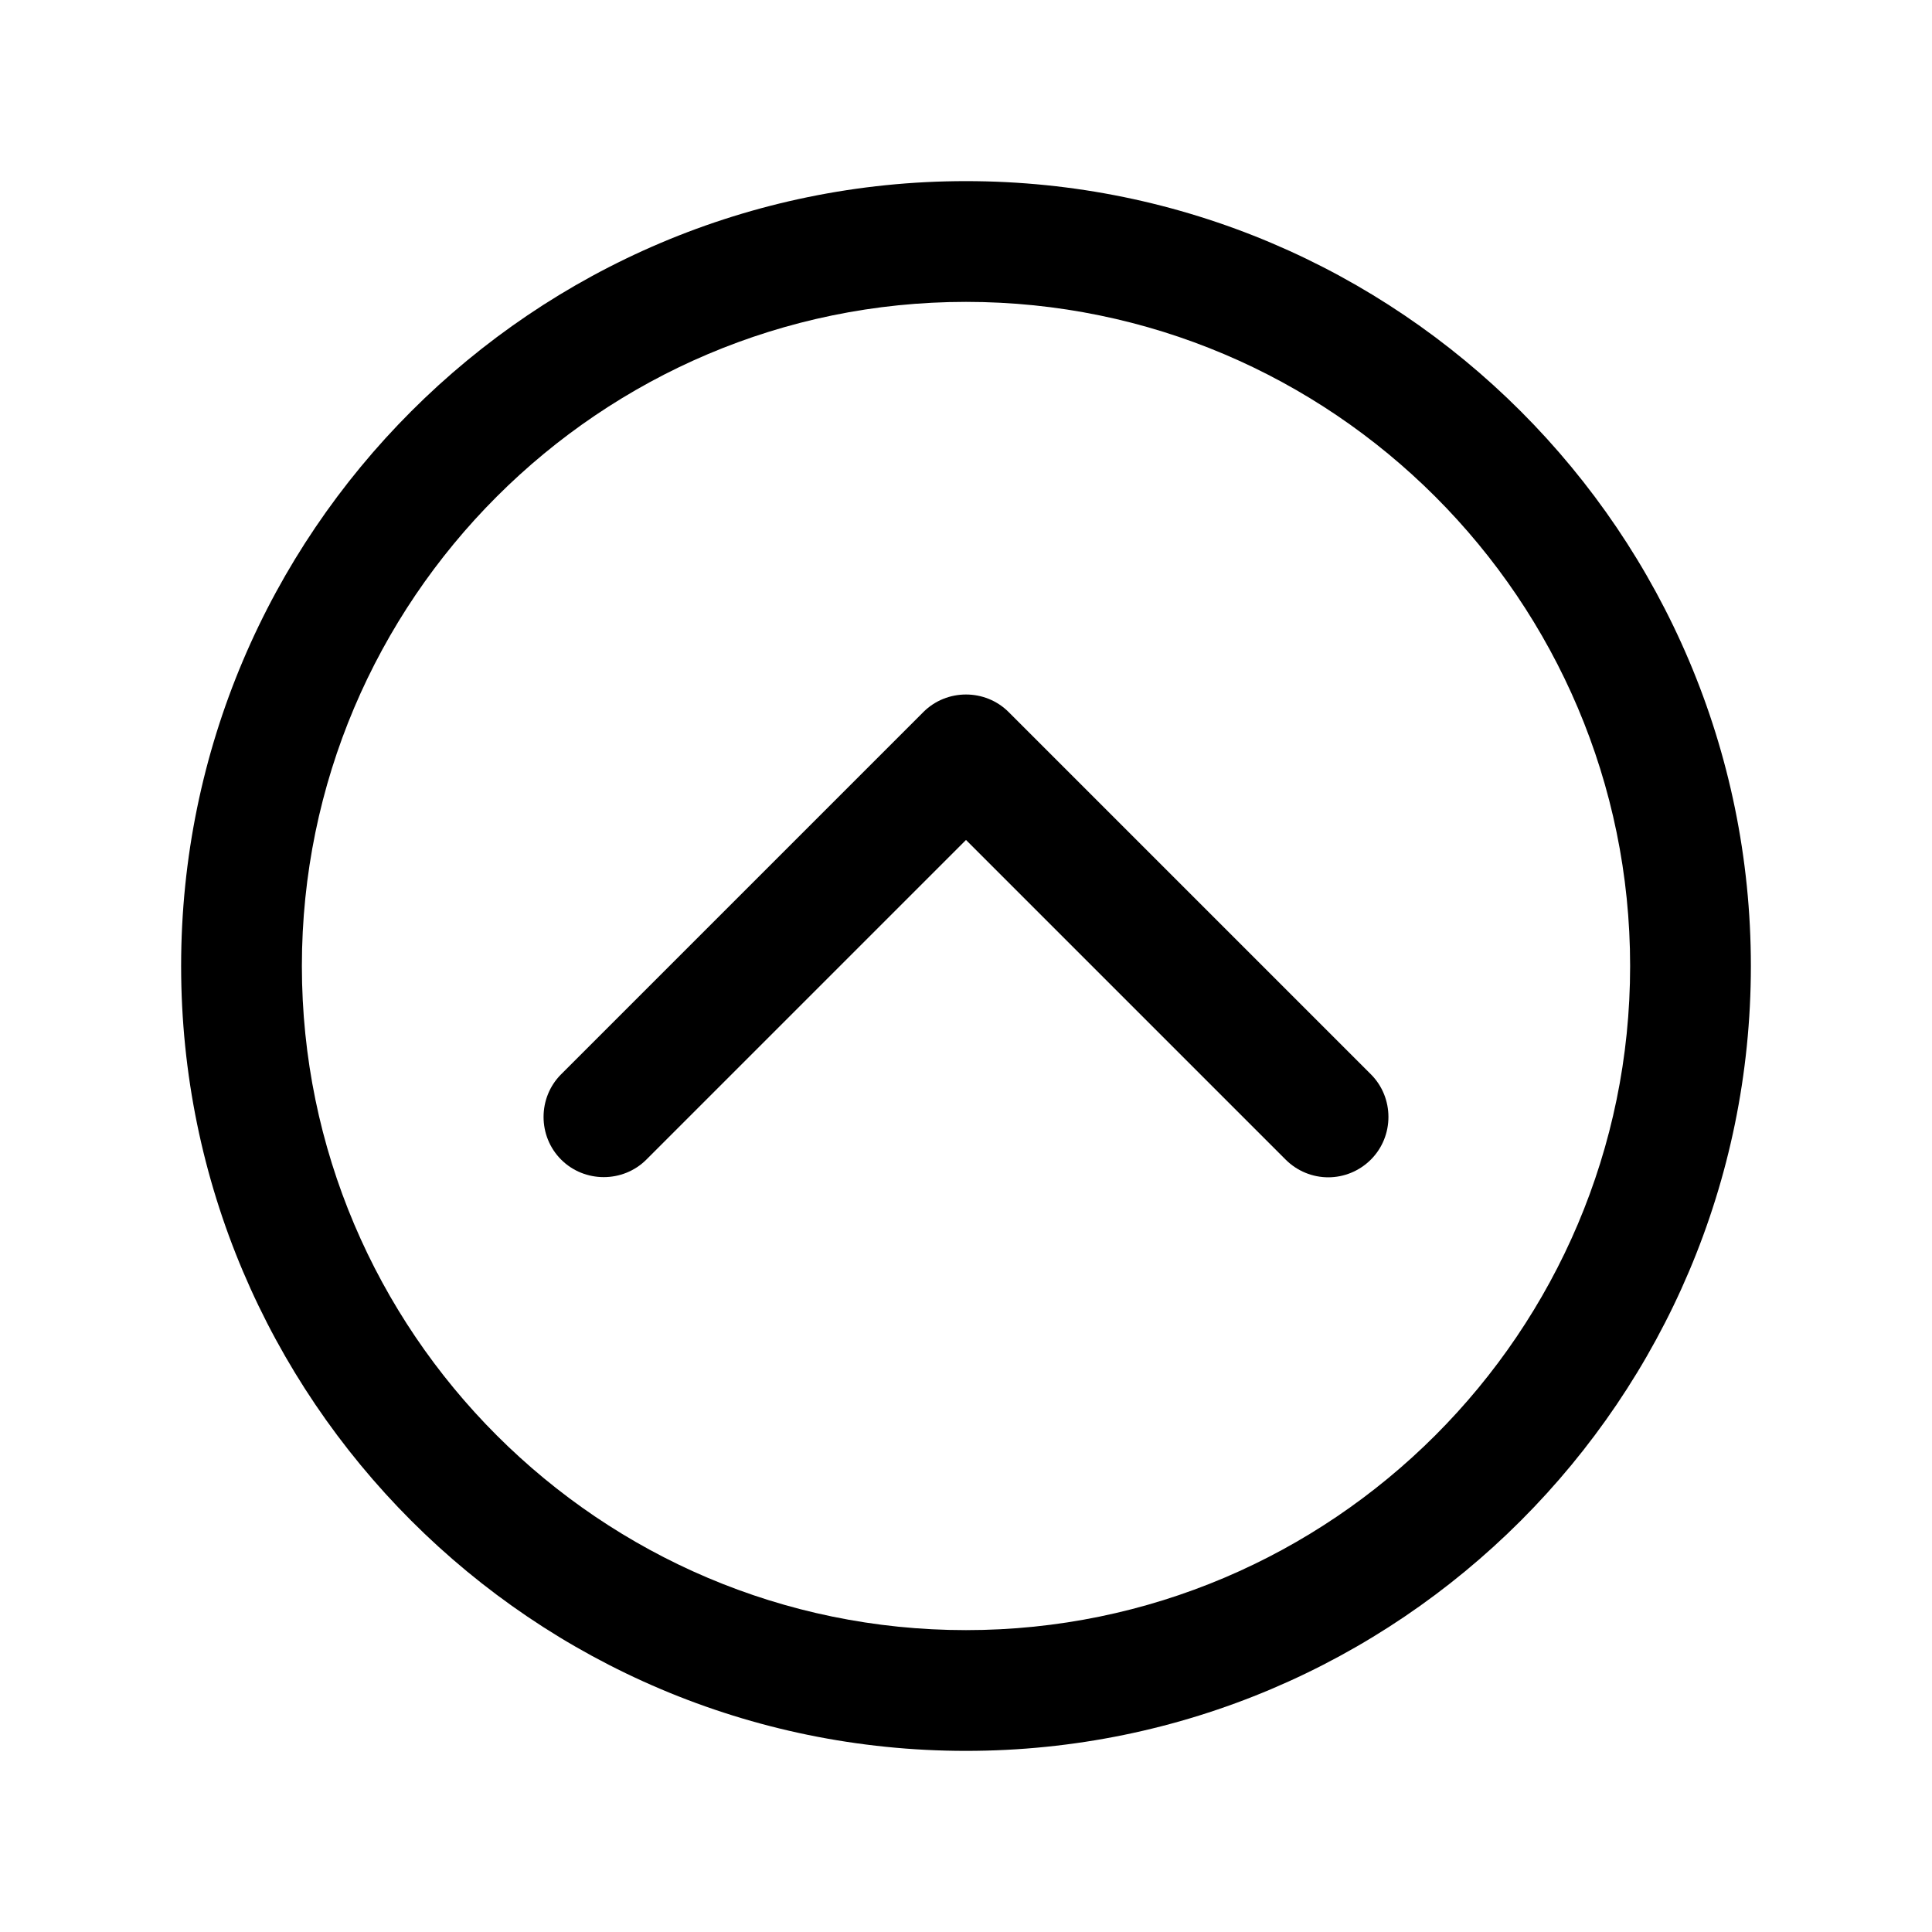 <?xml version="1.0" encoding="utf-8"?>
<!-- Generator: Adobe Illustrator 25.4.1, SVG Export Plug-In . SVG Version: 6.00 Build 0)  -->
<svg version="1.1" id="Calque_1" xmlns="http://www.w3.org/2000/svg" xmlns:xlink="http://www.w3.org/1999/xlink" x="0px" y="0px"
	 viewBox="0 0 512 512" style="enable-background:new 0 0 512 512;" xml:space="preserve">
<path d="M352,312c-4.1,0-8.2-1.6-11.3-4.7L256,222.6l-84.7,84.7c-6.2,6.2-16.4,6.2-22.6,0c-6.2-6.2-6.2-16.4,0-22.6l96-96
	c6.2-6.2,16.4-6.2,22.6,0l96,96c6.2,6.2,6.2,16.4,0,22.6C360.2,310.4,356.1,312,352,312z"/>
<path d="M256,464c-114.7,0-208-93.3-208-208S141.3,48,256,48s208,93.3,208,208S370.7,464,256,464z M256,80c-97,0-176,79-176,176
	s79,176,176,176s176-79,176-176S353,80,256,80z"/>
</svg>
